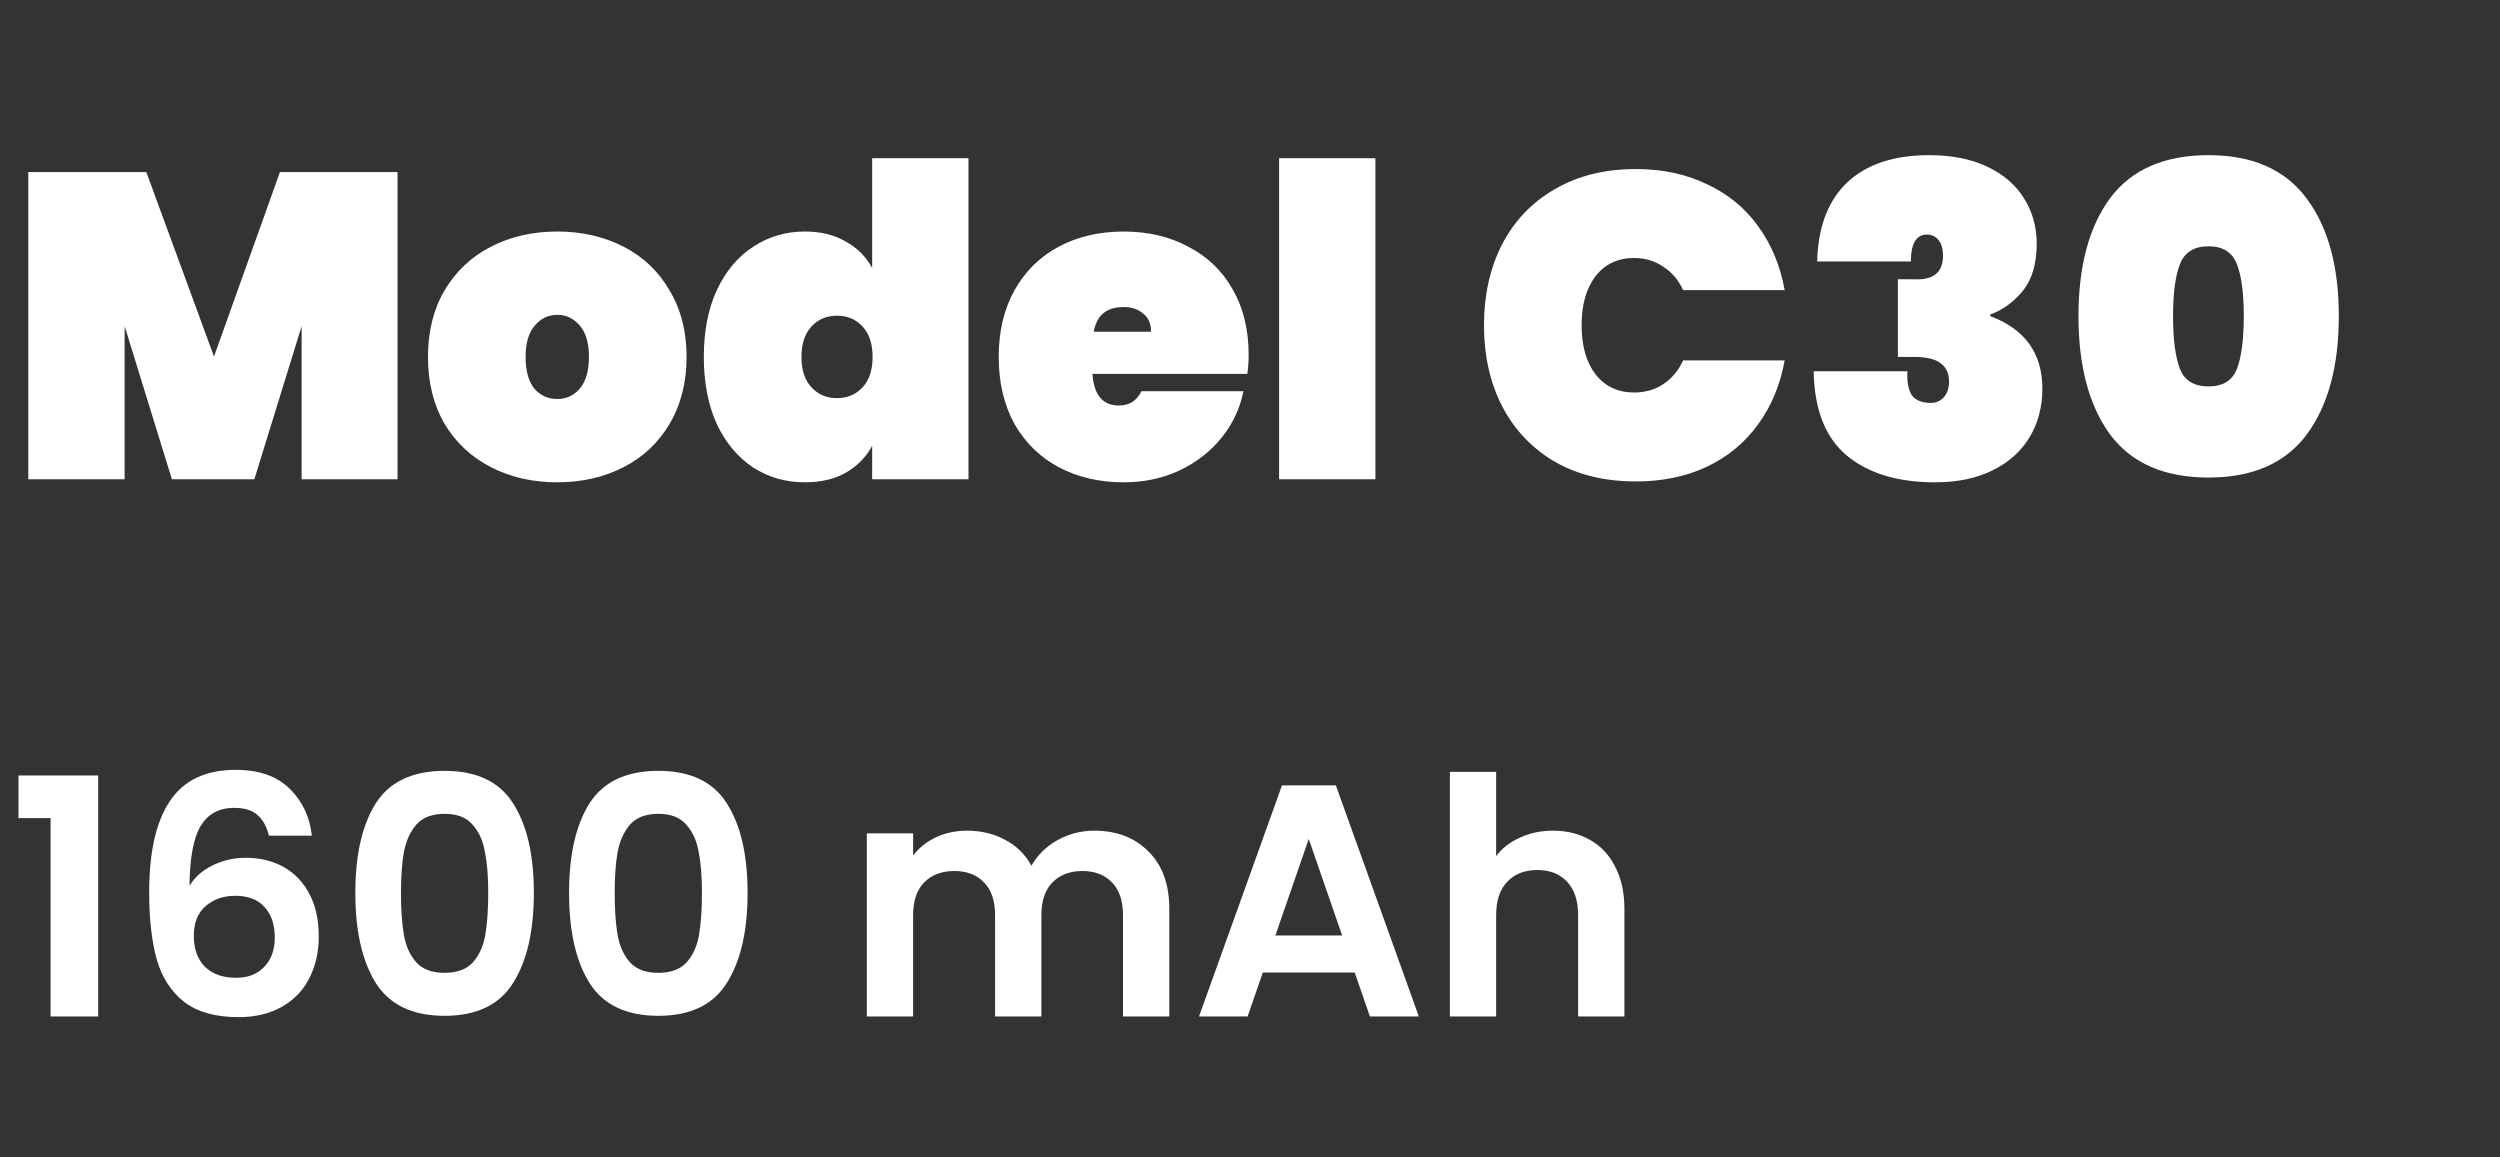<svg width="242" height="112" viewBox="0 0 242 112" fill="none" xmlns="http://www.w3.org/2000/svg">
<rect x="0" y="0" width="242" height="112" fill="#333333" stroke="none"/>
<path d="M38.481 16.658V46.394H29.199V31.568L24.621 46.394H16.641L12.063 31.568V46.394H2.739V16.658H14.163L20.715 34.508L27.099 16.658H38.481ZM53.944 46.688C51.564 46.688 49.422 46.198 47.518 45.218C45.614 44.238 44.116 42.838 43.024 41.018C41.96 39.17 41.428 37.014 41.428 34.55C41.428 32.086 41.96 29.944 43.024 28.124C44.116 26.276 45.614 24.862 47.518 23.882C49.422 22.902 51.564 22.412 53.944 22.412C56.324 22.412 58.466 22.902 60.37 23.882C62.274 24.862 63.758 26.276 64.822 28.124C65.914 29.944 66.46 32.086 66.46 34.55C66.46 37.014 65.914 39.17 64.822 41.018C63.758 42.838 62.274 44.238 60.37 45.218C58.466 46.198 56.324 46.688 53.944 46.688ZM53.944 38.624C54.812 38.624 55.54 38.288 56.128 37.616C56.716 36.916 57.01 35.894 57.01 34.55C57.01 33.206 56.716 32.198 56.128 31.526C55.54 30.826 54.812 30.476 53.944 30.476C53.076 30.476 52.348 30.826 51.76 31.526C51.172 32.198 50.878 33.206 50.878 34.55C50.878 35.894 51.158 36.916 51.718 37.616C52.306 38.288 53.048 38.624 53.944 38.624ZM68.129 34.55C68.129 32.058 68.549 29.902 69.389 28.082C70.257 26.234 71.433 24.834 72.917 23.882C74.401 22.902 76.067 22.412 77.915 22.412C79.455 22.412 80.771 22.734 81.863 23.378C82.983 23.994 83.837 24.848 84.425 25.94V15.314H93.749V46.394H84.425V43.16C83.837 44.252 82.983 45.12 81.863 45.764C80.771 46.38 79.455 46.688 77.915 46.688C76.067 46.688 74.401 46.212 72.917 45.26C71.433 44.28 70.257 42.88 69.389 41.06C68.549 39.212 68.129 37.042 68.129 34.55ZM84.467 34.55C84.467 33.29 84.145 32.31 83.501 31.61C82.857 30.91 82.031 30.56 81.023 30.56C80.015 30.56 79.189 30.91 78.545 31.61C77.901 32.31 77.579 33.29 77.579 34.55C77.579 35.81 77.901 36.79 78.545 37.49C79.189 38.19 80.015 38.54 81.023 38.54C82.031 38.54 82.857 38.19 83.501 37.49C84.145 36.79 84.467 35.81 84.467 34.55ZM120.868 34.34C120.868 34.984 120.826 35.6 120.742 36.188H105.748C105.888 38.232 106.742 39.254 108.31 39.254C109.318 39.254 110.046 38.792 110.494 37.868H120.364C120.028 39.548 119.314 41.06 118.222 42.404C117.158 43.72 115.8 44.77 114.148 45.554C112.524 46.31 110.732 46.688 108.772 46.688C106.42 46.688 104.32 46.198 102.472 45.218C100.652 44.238 99.224 42.838 98.188 41.018C97.18 39.17 96.676 37.014 96.676 34.55C96.676 32.086 97.18 29.944 98.188 28.124C99.224 26.276 100.652 24.862 102.472 23.882C104.32 22.902 106.42 22.412 108.772 22.412C111.124 22.412 113.21 22.902 115.03 23.882C116.878 24.834 118.306 26.206 119.314 27.998C120.35 29.79 120.868 31.904 120.868 34.34ZM111.418 32.114C111.418 31.33 111.166 30.742 110.662 30.35C110.158 29.93 109.528 29.72 108.772 29.72C107.12 29.72 106.154 30.518 105.874 32.114H111.418ZM133.141 15.314V46.394H123.817V15.314H133.141ZM143.649 31.484C143.649 28.544 144.237 25.926 145.413 23.63C146.617 21.334 148.325 19.556 150.537 18.296C152.749 17.008 155.353 16.364 158.349 16.364C160.925 16.364 163.221 16.854 165.237 17.834C167.281 18.786 168.933 20.144 170.193 21.908C171.481 23.672 172.335 25.73 172.755 28.082H162.927C162.479 27.102 161.835 26.346 160.995 25.814C160.183 25.254 159.245 24.974 158.181 24.974C156.613 24.974 155.367 25.562 154.443 26.738C153.547 27.914 153.099 29.496 153.099 31.484C153.099 33.472 153.547 35.054 154.443 36.23C155.367 37.406 156.613 37.994 158.181 37.994C159.245 37.994 160.183 37.728 160.995 37.196C161.835 36.636 162.479 35.866 162.927 34.886H172.755C172.335 37.238 171.481 39.296 170.193 41.06C168.933 42.824 167.281 44.196 165.237 45.176C163.221 46.128 160.925 46.604 158.349 46.604C155.353 46.604 152.749 45.974 150.537 44.714C148.325 43.426 146.617 41.634 145.413 39.338C144.237 37.042 143.649 34.424 143.649 31.484ZM175.902 25.31C175.986 21.978 176.952 19.43 178.8 17.666C180.676 15.902 183.322 15.02 186.738 15.02C188.95 15.02 190.84 15.398 192.408 16.154C193.976 16.91 195.152 17.932 195.936 19.22C196.748 20.508 197.154 21.964 197.154 23.588C197.154 25.548 196.692 27.088 195.768 28.208C194.844 29.3 193.808 30.042 192.66 30.434V30.602C196.02 31.862 197.7 34.2 197.7 37.616C197.7 39.408 197.28 40.99 196.44 42.362C195.6 43.734 194.396 44.798 192.828 45.554C191.288 46.31 189.454 46.688 187.326 46.688C183.686 46.688 180.83 45.82 178.758 44.084C176.686 42.348 175.622 39.632 175.566 35.936H184.638C184.582 36.944 184.722 37.714 185.058 38.246C185.422 38.75 186.038 39.002 186.906 39.002C187.41 39.002 187.83 38.82 188.166 38.456C188.502 38.064 188.67 37.56 188.67 36.944C188.67 36.16 188.404 35.572 187.872 35.18C187.368 34.76 186.5 34.55 185.268 34.55H183.714V27.032H185.226C187.13 27.144 188.082 26.388 188.082 24.764C188.082 24.064 187.928 23.546 187.62 23.21C187.34 22.874 186.976 22.706 186.528 22.706C185.492 22.706 184.974 23.574 184.974 25.31H175.902ZM201.196 30.602C201.196 25.758 202.218 21.95 204.262 19.178C206.334 16.406 209.512 15.02 213.796 15.02C218.052 15.02 221.216 16.42 223.288 19.22C225.36 21.992 226.396 25.786 226.396 30.602C226.396 35.446 225.36 39.268 223.288 42.068C221.216 44.84 218.052 46.226 213.796 46.226C209.512 46.226 206.334 44.84 204.262 42.068C202.218 39.268 201.196 35.446 201.196 30.602ZM217.198 30.602C217.198 28.362 216.974 26.682 216.526 25.562C216.078 24.414 215.168 23.84 213.796 23.84C212.396 23.84 211.472 24.414 211.024 25.562C210.576 26.682 210.352 28.362 210.352 30.602C210.352 32.87 210.576 34.578 211.024 35.726C211.472 36.846 212.396 37.406 213.796 37.406C215.168 37.406 216.078 36.846 216.526 35.726C216.974 34.578 217.198 32.87 217.198 30.602Z" fill="white"/>
<path d="M1.791 79.194V75.066H9.503V98.394H4.895V79.194H1.791ZM26.024 80.89C25.811 79.994 25.438 79.322 24.904 78.874C24.392 78.426 23.646 78.202 22.664 78.202C21.192 78.202 20.104 78.799 19.4 79.994C18.718 81.167 18.366 83.087 18.344 85.754C18.856 84.9 19.603 84.239 20.584 83.77C21.566 83.279 22.632 83.034 23.784 83.034C25.171 83.034 26.398 83.332 27.464 83.93C28.531 84.527 29.363 85.402 29.96 86.554C30.558 87.684 30.856 89.05 30.856 90.65C30.856 92.164 30.547 93.519 29.928 94.714C29.331 95.887 28.446 96.804 27.272 97.466C26.099 98.127 24.702 98.458 23.08 98.458C20.862 98.458 19.112 97.967 17.832 96.986C16.574 96.004 15.688 94.639 15.176 92.89C14.686 91.119 14.44 88.943 14.44 86.362C14.44 82.458 15.112 79.514 16.456 77.53C17.8 75.524 19.923 74.522 22.824 74.522C25.064 74.522 26.803 75.13 28.04 76.346C29.278 77.562 29.992 79.076 30.184 80.89H26.024ZM22.76 86.714C21.63 86.714 20.68 87.044 19.912 87.706C19.144 88.367 18.76 89.327 18.76 90.586C18.76 91.844 19.112 92.836 19.816 93.562C20.542 94.287 21.555 94.65 22.856 94.65C24.008 94.65 24.915 94.298 25.576 93.594C26.259 92.89 26.6 91.94 26.6 90.746C26.6 89.508 26.27 88.527 25.608 87.802C24.968 87.076 24.019 86.714 22.76 86.714ZM34.397 86.426C34.397 82.735 35.059 79.844 36.381 77.754C37.725 75.663 39.944 74.618 43.037 74.618C46.13 74.618 48.339 75.663 49.661 77.754C51.005 79.844 51.677 82.735 51.677 86.426C51.677 90.138 51.005 93.05 49.661 95.162C48.339 97.274 46.13 98.33 43.037 98.33C39.944 98.33 37.725 97.274 36.381 95.162C35.059 93.05 34.397 90.138 34.397 86.426ZM47.261 86.426C47.261 84.847 47.154 83.524 46.941 82.458C46.749 81.37 46.344 80.484 45.725 79.802C45.128 79.119 44.232 78.778 43.037 78.778C41.843 78.778 40.936 79.119 40.317 79.802C39.72 80.484 39.315 81.37 39.101 82.458C38.909 83.524 38.813 84.847 38.813 86.426C38.813 88.047 38.909 89.412 39.101 90.522C39.293 91.61 39.699 92.495 40.317 93.178C40.936 93.839 41.843 94.17 43.037 94.17C44.232 94.17 45.139 93.839 45.757 93.178C46.376 92.495 46.781 91.61 46.973 90.522C47.165 89.412 47.261 88.047 47.261 86.426ZM55.085 86.426C55.085 82.735 55.746 79.844 57.069 77.754C58.413 75.663 60.631 74.618 63.725 74.618C66.818 74.618 69.026 75.663 70.349 77.754C71.693 79.844 72.365 82.735 72.365 86.426C72.365 90.138 71.693 93.05 70.349 95.162C69.026 97.274 66.818 98.33 63.725 98.33C60.631 98.33 58.413 97.274 57.069 95.162C55.746 93.05 55.085 90.138 55.085 86.426ZM67.949 86.426C67.949 84.847 67.842 83.524 67.629 82.458C67.437 81.37 67.031 80.484 66.413 79.802C65.815 79.119 64.919 78.778 63.725 78.778C62.53 78.778 61.623 79.119 61.005 79.802C60.407 80.484 60.002 81.37 59.789 82.458C59.597 83.524 59.501 84.847 59.501 86.426C59.501 88.047 59.597 89.412 59.789 90.522C59.981 91.61 60.386 92.495 61.005 93.178C61.623 93.839 62.53 94.17 63.725 94.17C64.919 94.17 65.826 93.839 66.445 93.178C67.063 92.495 67.469 91.61 67.661 90.522C67.853 89.412 67.949 88.047 67.949 86.426ZM105.925 80.41C108.101 80.41 109.851 81.082 111.173 82.426C112.517 83.748 113.189 85.604 113.189 87.994V98.394H108.709V88.602C108.709 87.215 108.357 86.159 107.653 85.434C106.949 84.687 105.989 84.314 104.773 84.314C103.557 84.314 102.587 84.687 101.861 85.434C101.157 86.159 100.805 87.215 100.805 88.602V98.394H96.325V88.602C96.325 87.215 95.973 86.159 95.269 85.434C94.565 84.687 93.605 84.314 92.389 84.314C91.152 84.314 90.171 84.687 89.445 85.434C88.741 86.159 88.389 87.215 88.389 88.602V98.394H83.909V80.666H88.389V82.81C88.965 82.063 89.701 81.476 90.597 81.05C91.514 80.623 92.517 80.41 93.605 80.41C94.992 80.41 96.229 80.708 97.317 81.306C98.405 81.882 99.248 82.714 99.845 83.802C100.421 82.778 101.253 81.956 102.341 81.338C103.451 80.719 104.645 80.41 105.925 80.41ZM131.136 94.138H122.24L120.768 98.394H116.064L124.096 76.026H129.312L137.344 98.394H132.608L131.136 94.138ZM129.92 90.554L126.688 81.21L123.456 90.554H129.92ZM150.331 80.41C151.675 80.41 152.869 80.708 153.915 81.306C154.96 81.882 155.771 82.746 156.347 83.898C156.944 85.028 157.243 86.394 157.243 87.994V98.394H152.763V88.602C152.763 87.194 152.411 86.116 151.707 85.37C151.003 84.602 150.043 84.218 148.827 84.218C147.589 84.218 146.608 84.602 145.883 85.37C145.179 86.116 144.827 87.194 144.827 88.602V98.394H140.347V74.714H144.827V82.874C145.403 82.106 146.171 81.508 147.131 81.082C148.091 80.634 149.157 80.41 150.331 80.41Z" fill="white"/>
</svg>
